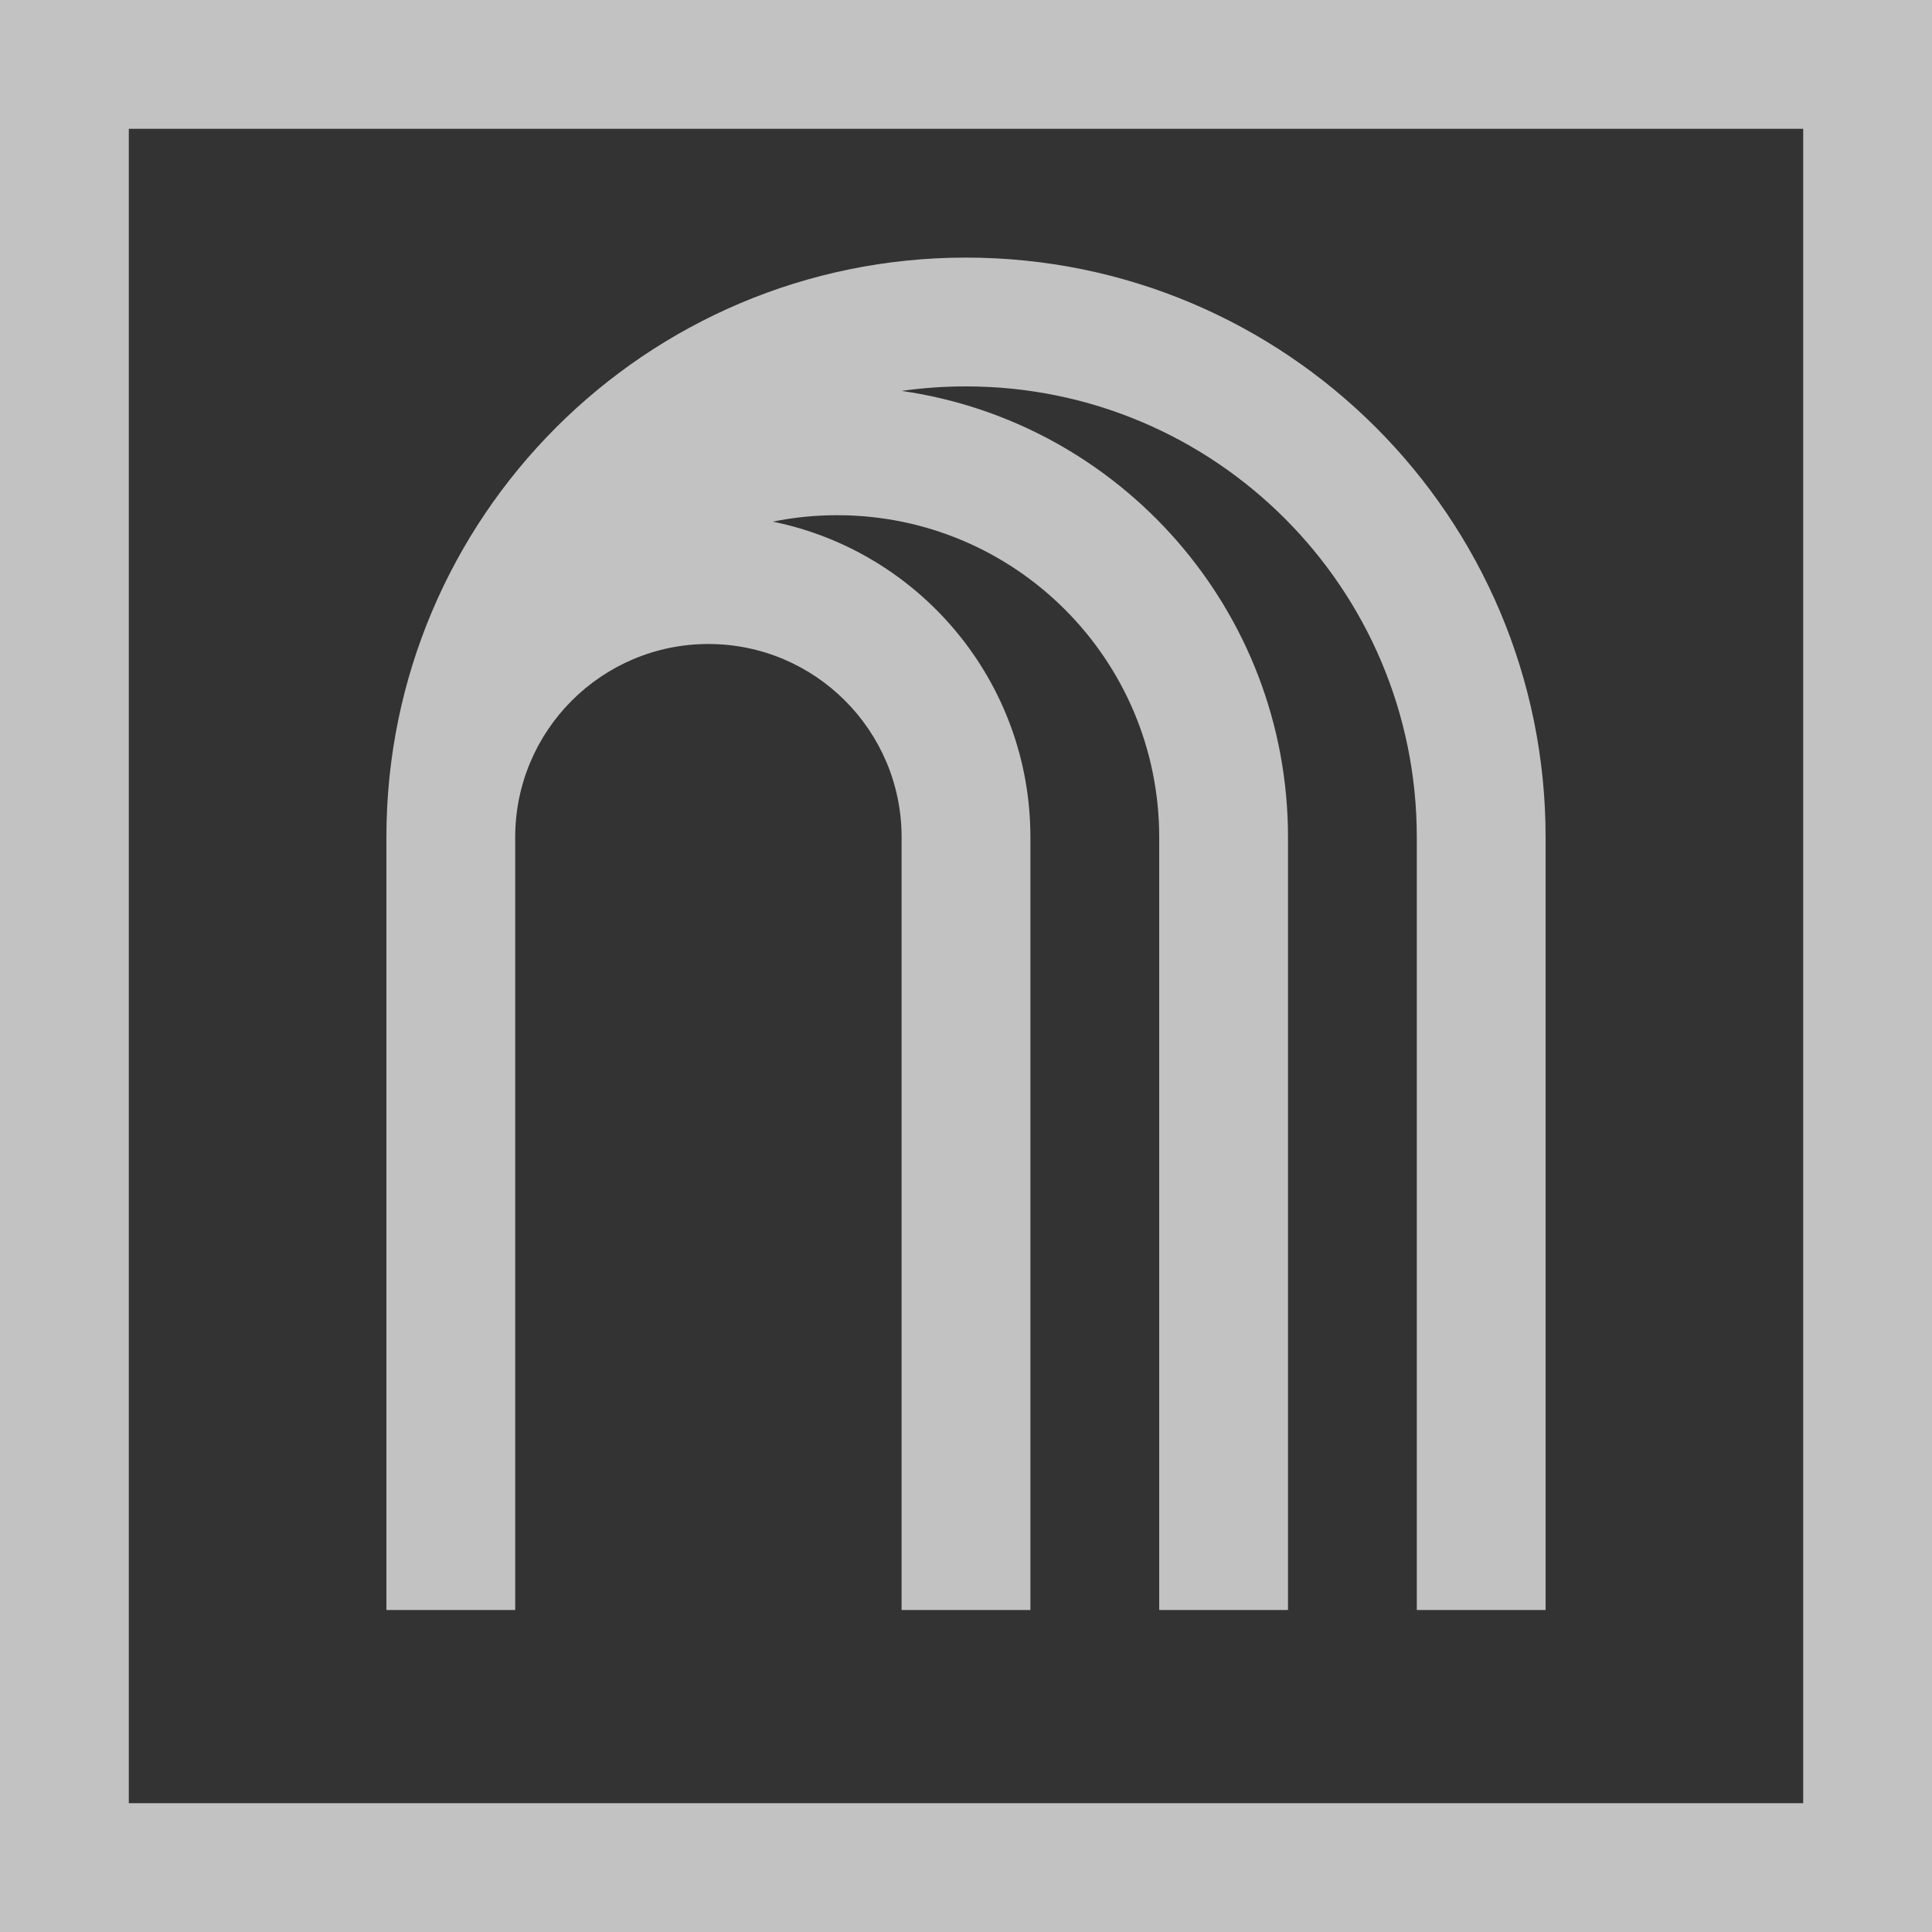 <svg width="15" height="15" viewBox="0 0 15 15" fill="none" xmlns="http://www.w3.org/2000/svg">
<rect x="0" y="0" width="15" height="15" fill="#333333" stroke="none"/>
<path d="M9 12.5V6.5C9 5.119 7.881 4 6.5 4C6.329 4 6.162 4.017 6 4.05C7.141 4.282 8 5.291 8 6.5V12.5H7V6.5C7 5.672 6.328 5 5.5 5C4.672 5 4 5.672 4 6.5V12.5H3V6.5C3 4.015 5.015 2 7.5 2C9.985 2 12 4.015 12 6.5V12.5H11V6.5C11 4.567 9.433 3 7.5 3C7.33 3 7.163 3.012 7 3.035C8.696 3.278 10 4.737 10 6.5V12.5H9Z" fill="white" fill-opacity="0.7"/>
<path fill-rule="evenodd" clip-rule="evenodd" d="M15 0V15H0V0H15ZM14 14V1H1V14H14Z" fill="white" fill-opacity="0.7"/>
</svg>
